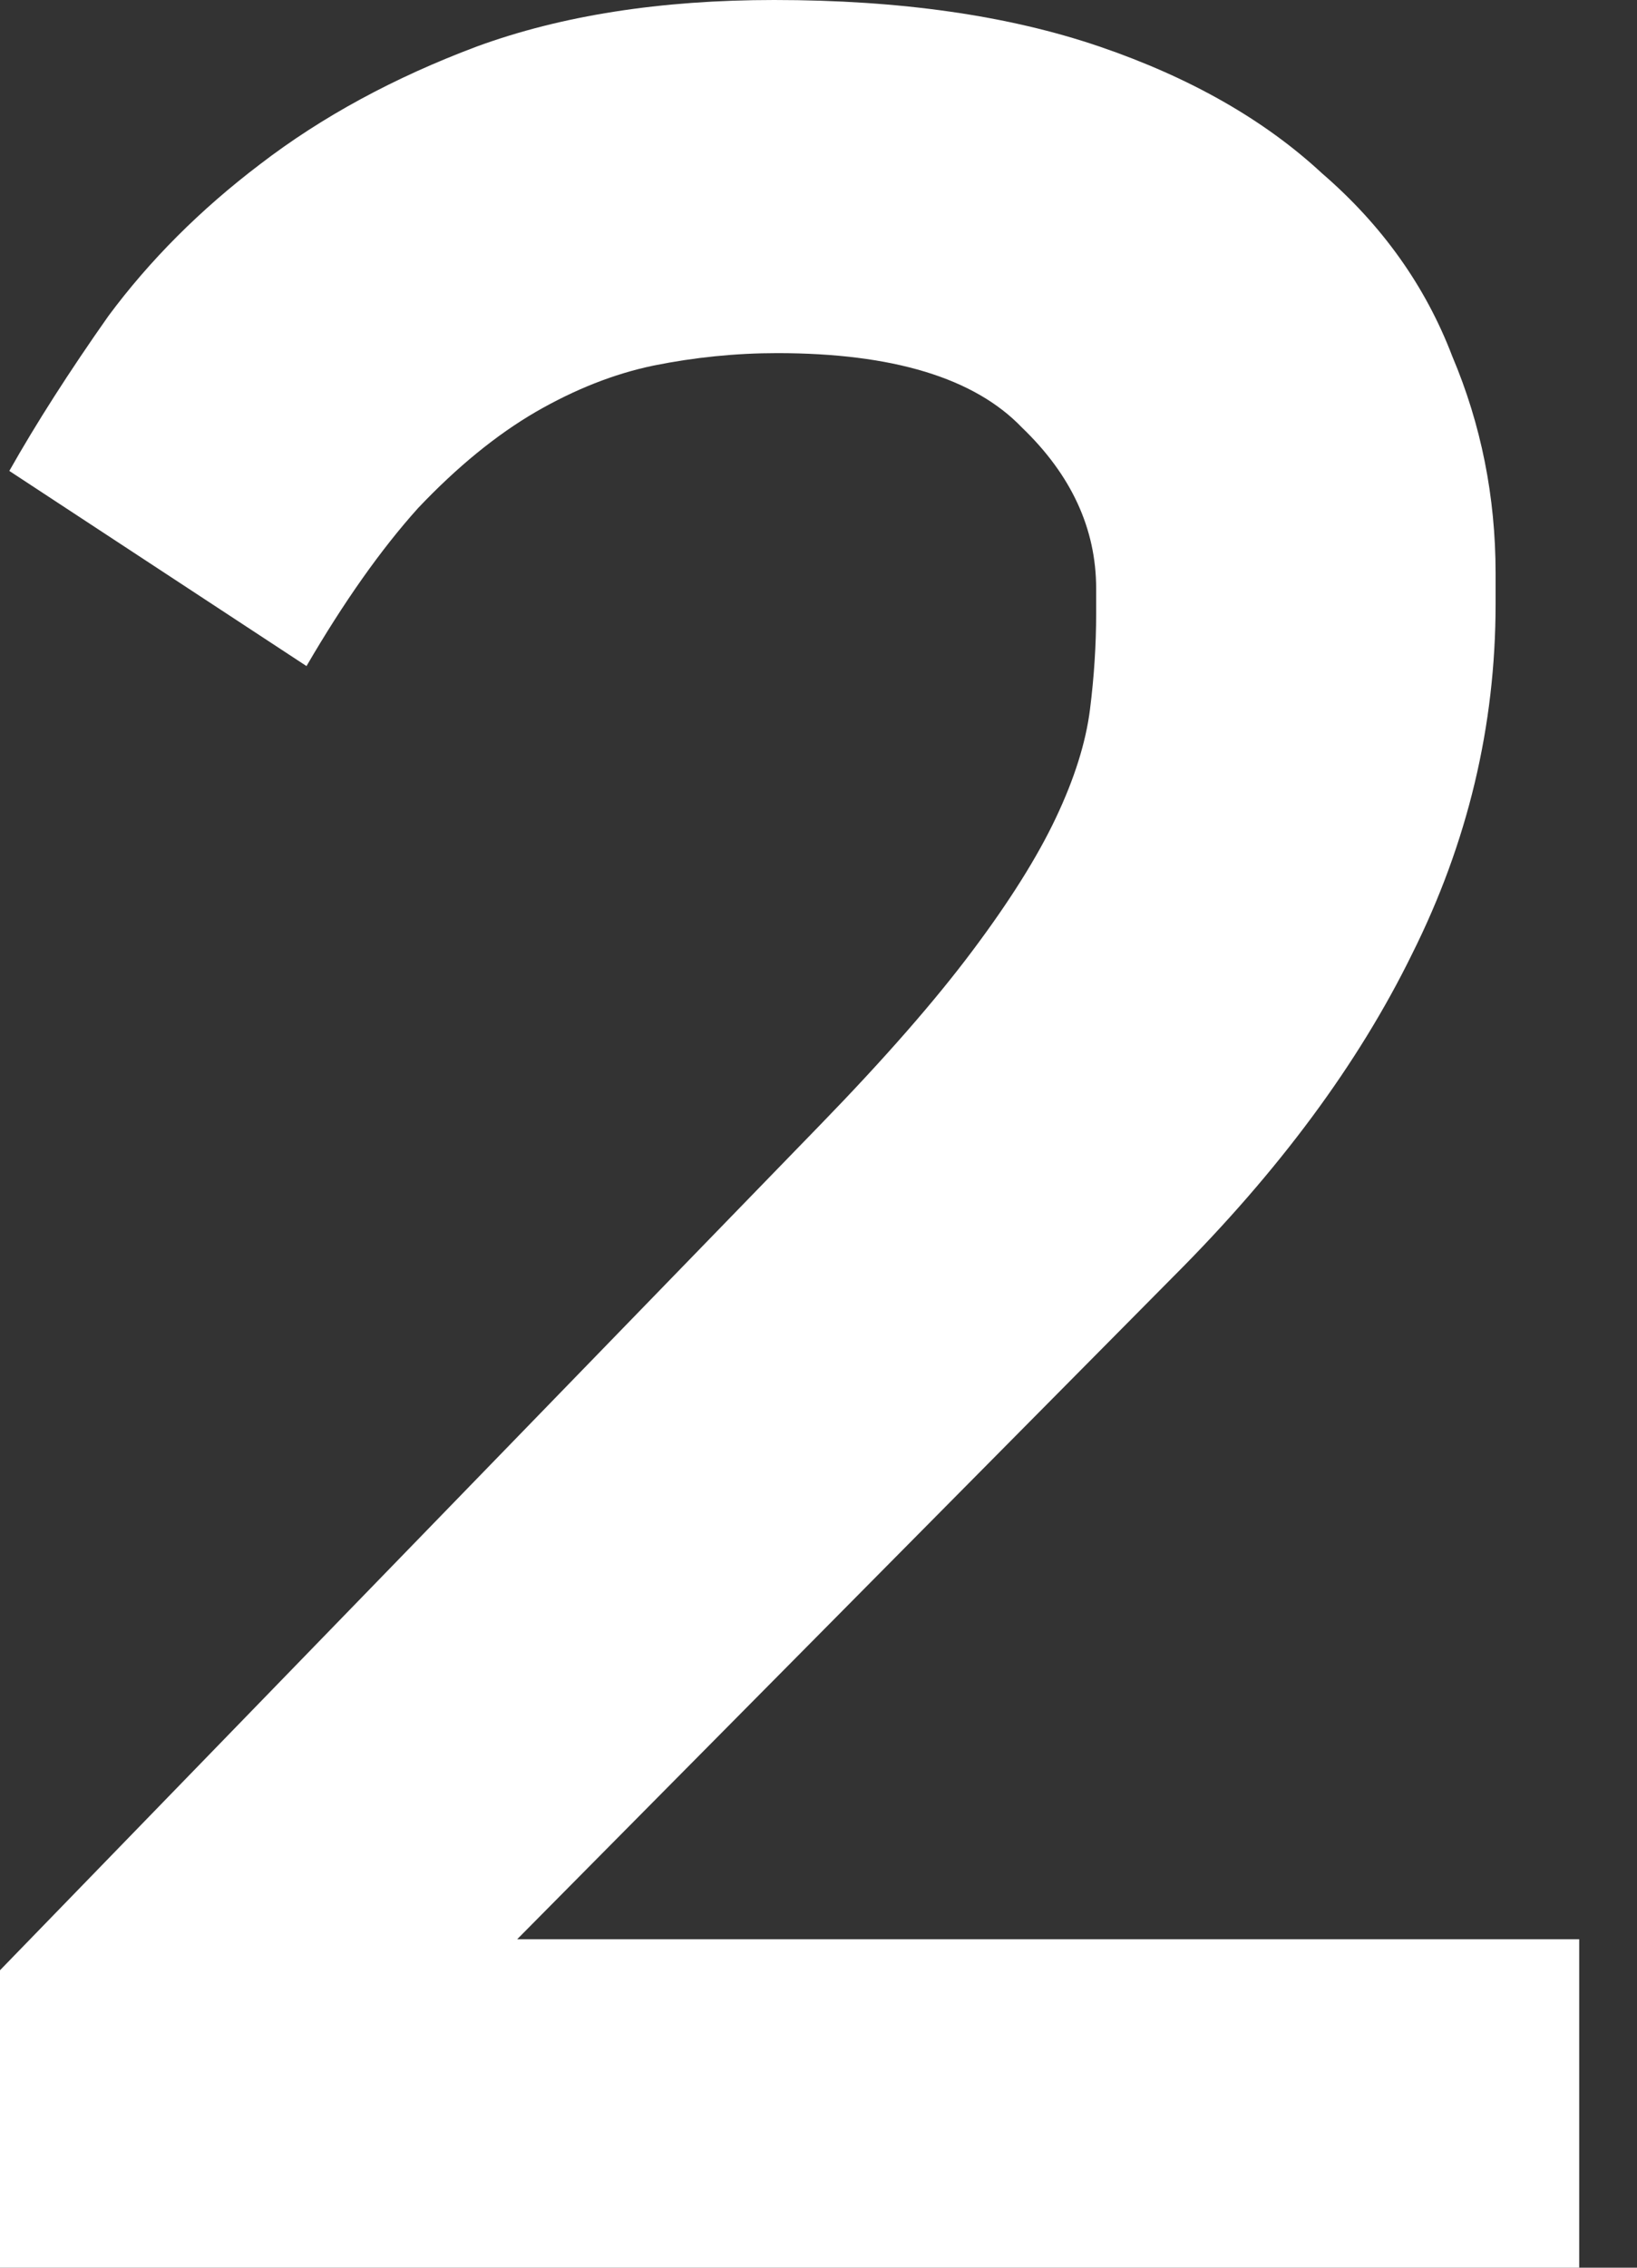 <svg width="13" height="18" viewBox="0 0 13 18" fill="none" xmlns="http://www.w3.org/2000/svg">
<rect x="0" y="0" width="13" height="18" fill="#333333" stroke="none"/>
<path d="M6.516 8.926C7.025 8.402 7.426 7.943 7.721 7.549C8.016 7.156 8.238 6.803 8.385 6.492C8.533 6.18 8.623 5.893 8.656 5.631C8.689 5.369 8.705 5.115 8.705 4.869V4.672C8.705 4.197 8.508 3.77 8.115 3.393C7.738 3 7.09 2.803 6.172 2.803C5.844 2.803 5.516 2.836 5.189 2.902C4.877 2.967 4.566 3.09 4.254 3.27C3.943 3.451 3.631 3.705 3.32 4.033C3.025 4.361 2.73 4.779 2.434 5.287L0.074 3.738C0.287 3.361 0.549 2.951 0.861 2.508C1.189 2.066 1.59 1.664 2.066 1.303C2.557 0.926 3.131 0.615 3.787 0.369C4.459 0.123 5.246 0 6.148 0C7.148 0 8.008 0.123 8.73 0.369C9.451 0.615 10.041 0.951 10.5 1.377C10.975 1.787 11.32 2.27 11.533 2.828C11.762 3.369 11.877 3.943 11.877 4.549V4.795C11.877 5.762 11.656 6.689 11.213 7.574C10.787 8.443 10.156 9.295 9.32 10.131L4.107 15.393H12.541V18H0V15.639L6.516 8.926Z" fill="white"/>
</svg>
